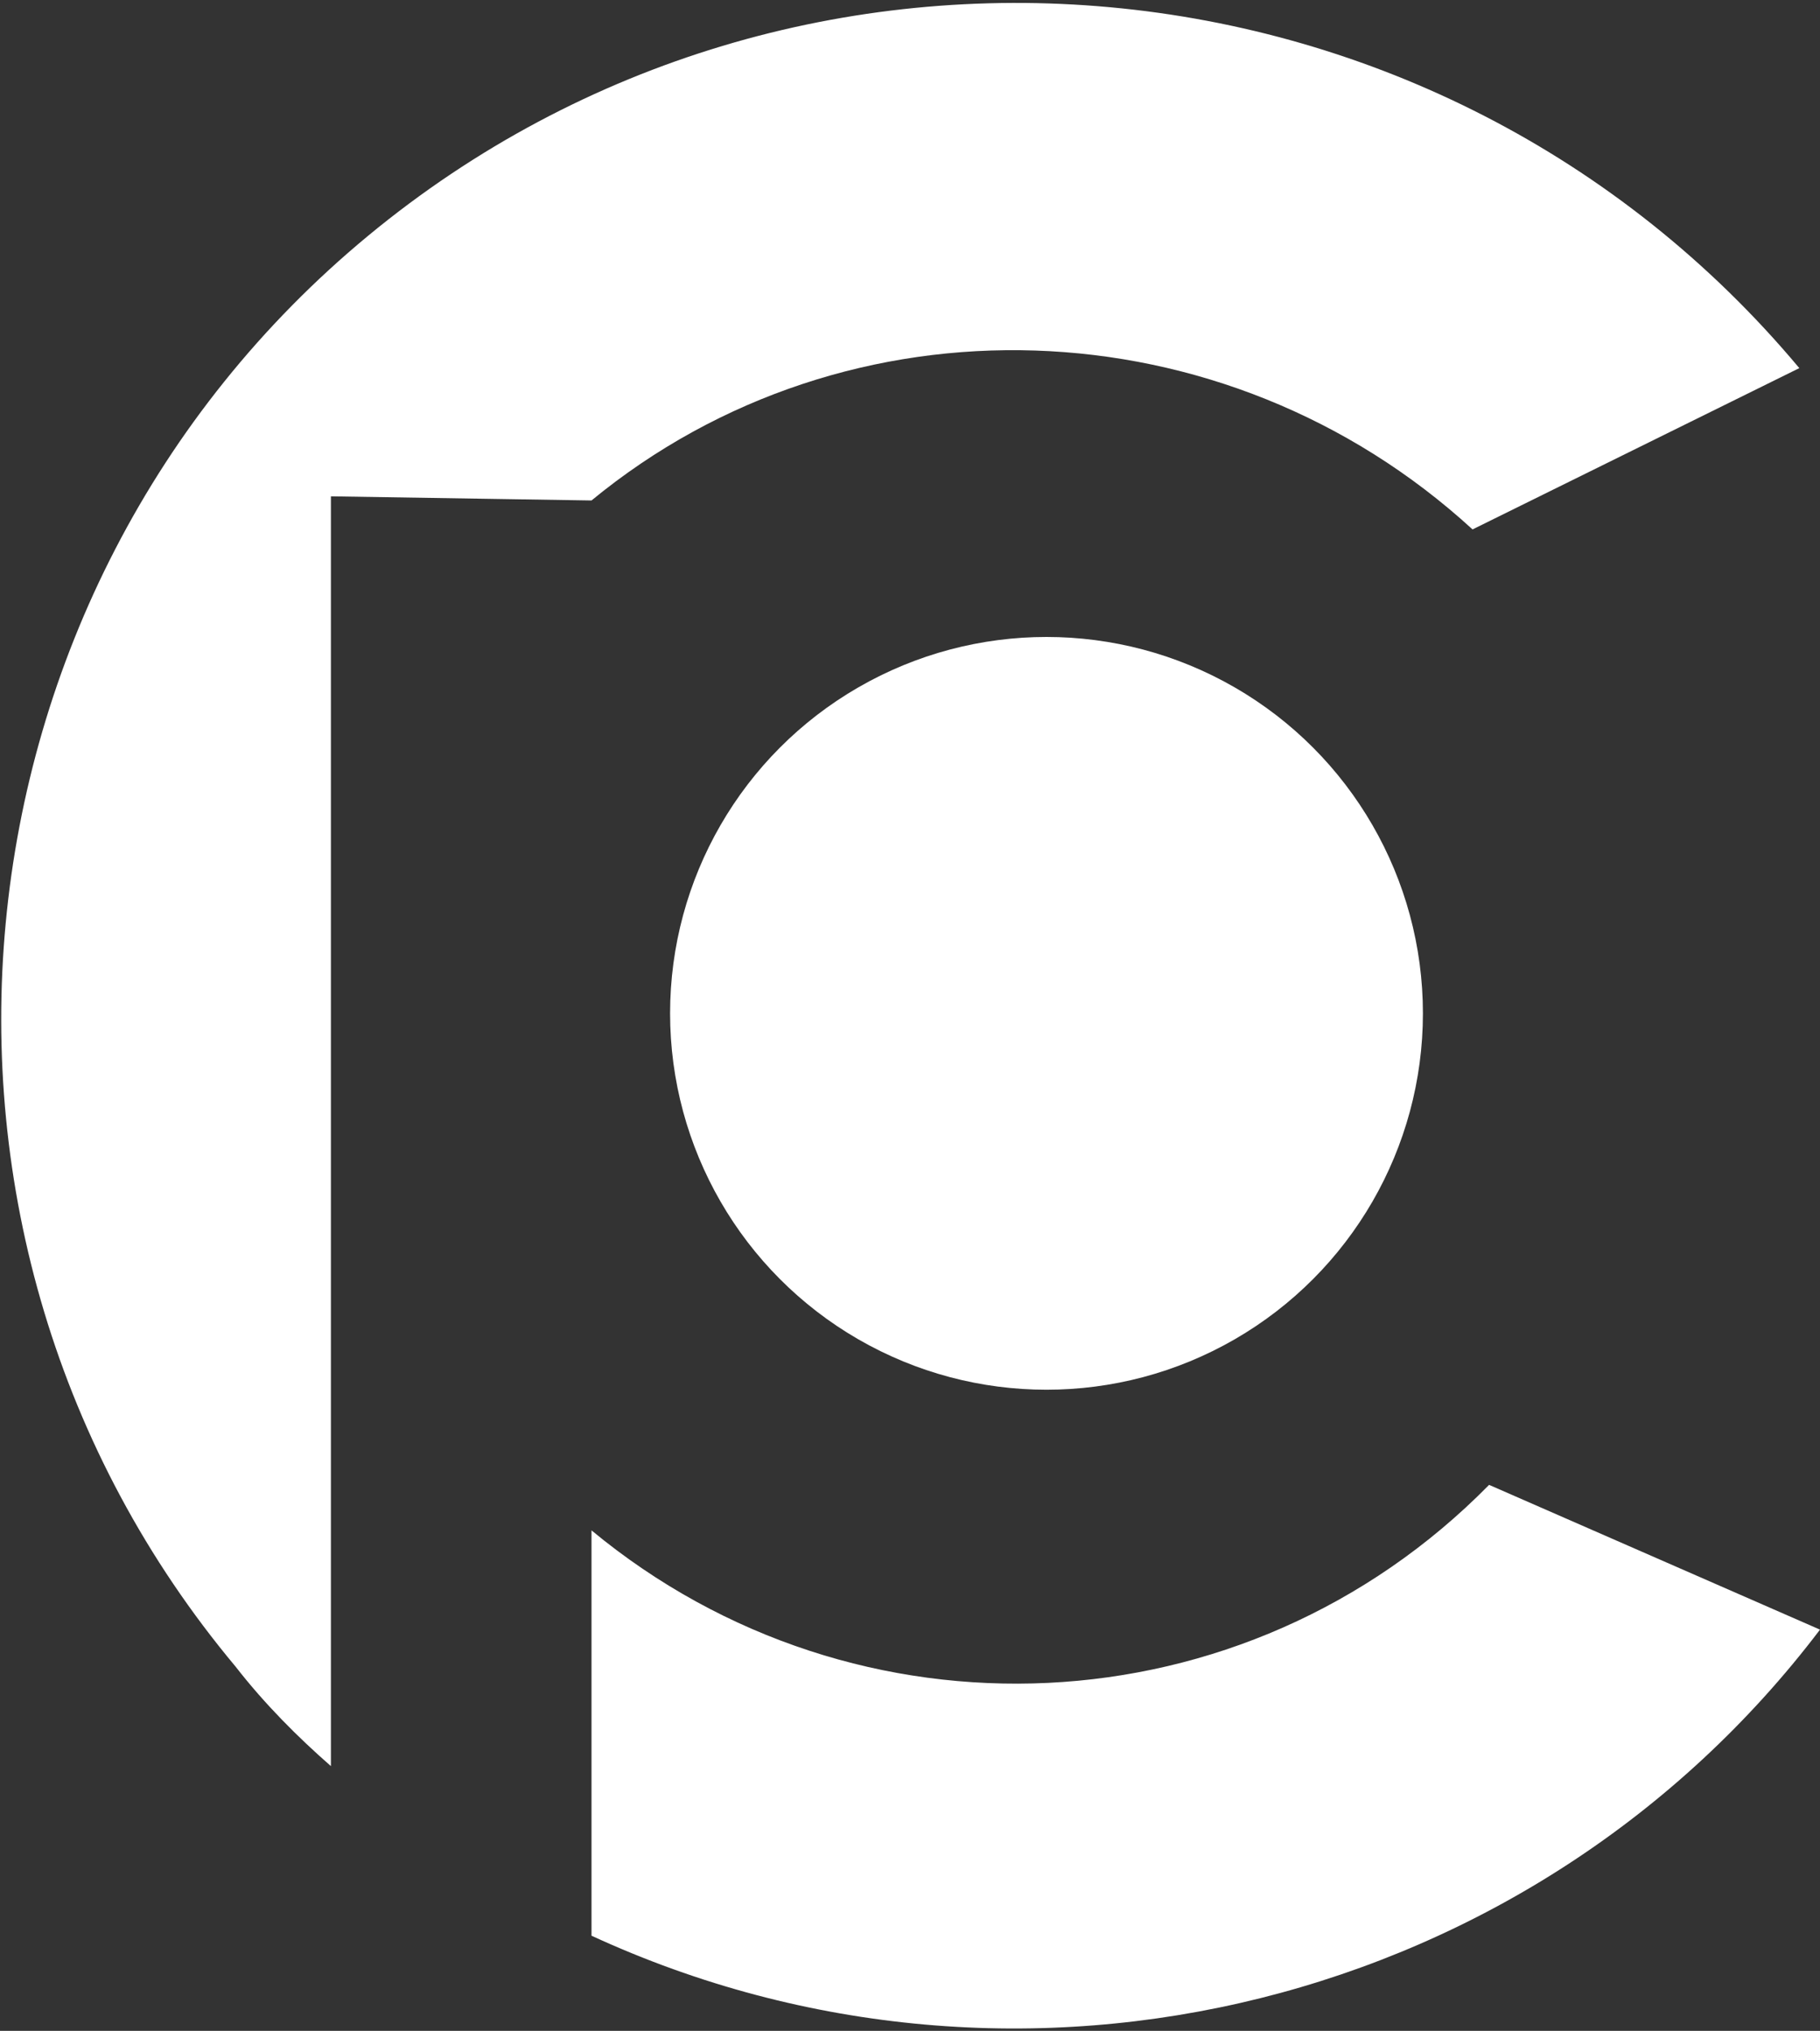 <?xml version="1.0" encoding="utf-8"?>
<!-- Generator: Adobe Illustrator 21.0.0, SVG Export Plug-In . SVG Version: 6.00 Build 0)  -->
<svg version="1.1" id="Layer_2" xmlns="http://www.w3.org/2000/svg" xmlns:xlink="http://www.w3.org/1999/xlink" x="0px" y="0px"
	 viewBox="0 0 44 49.1" style="enable-background:new 0 0 44 49.1;" xml:space="preserve">
<rect x="0" y="0" width="44" height="49.1" fill="#333333" stroke="none"/>
<style type="text/css">
	.st0{fill:#FFFFFF;}
</style>
<title>prochurchlogo</title>
<path class="st0" d="M36,35.9c-5.9,6-15.3,6.4-21.7,1.1v9.8c10.4,4.8,22.8,1.7,29.7-7.4L36,35.9z M14.3,12.1
	c6.2-5.1,15.3-4.8,21.3,0.7l7.9-3.9C34.8-1.5,19.3-2.9,8.9,5.7S-3,29.9,5.7,40.3C6.4,41.2,7.2,42,8,42.7V12L14.3,12.1L14.3,12.1z"/>
<circle class="st0" cx="25.3" cy="24.5" r="9.1"/>
</svg>
